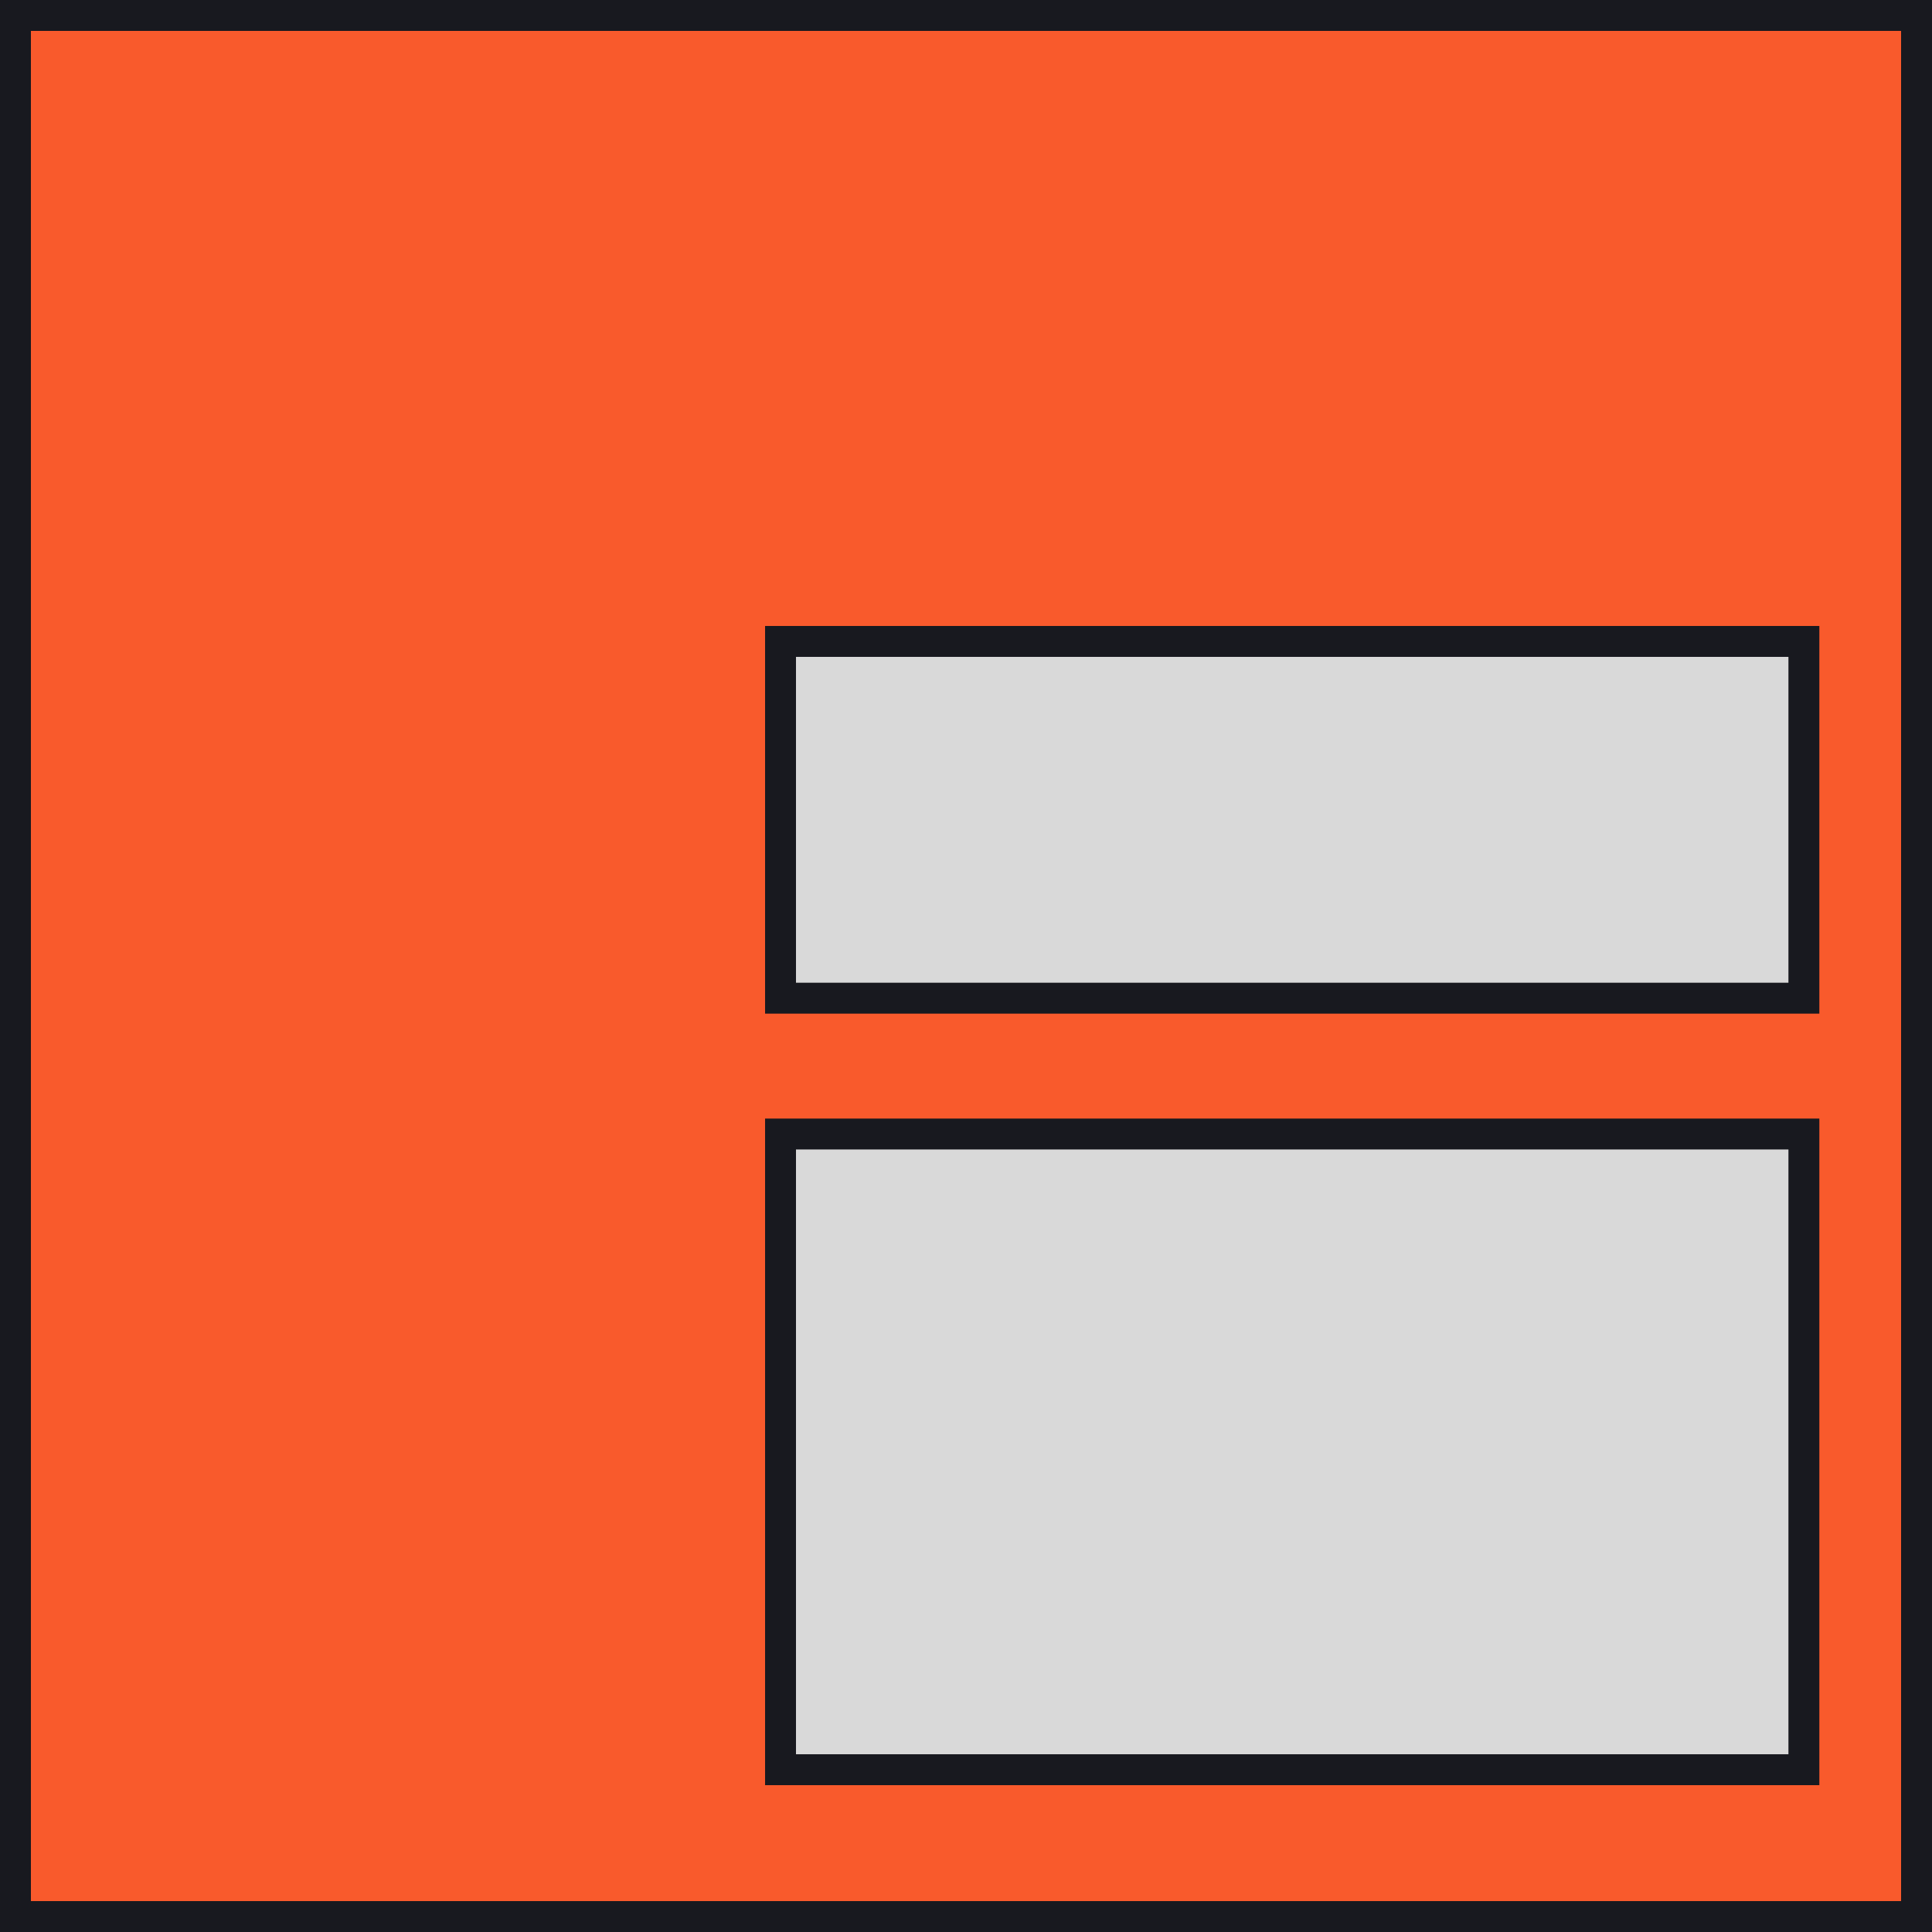 <svg width="250" height="250" viewBox="0 0 250 250" fill="none" xmlns="http://www.w3.org/2000/svg">
<rect x="2" y="2" width="246" height="246" fill="#F95A2C"/>
<path d="M101 83H233.423V129.165H101V83ZM101 146.741H233.423V229H101V146.741Z" fill="#D9D9D9" stroke="#18191F" stroke-width="4"/>
<rect x="2" y="2" width="246" height="246" stroke="#18191F" stroke-width="4"/>
</svg>
